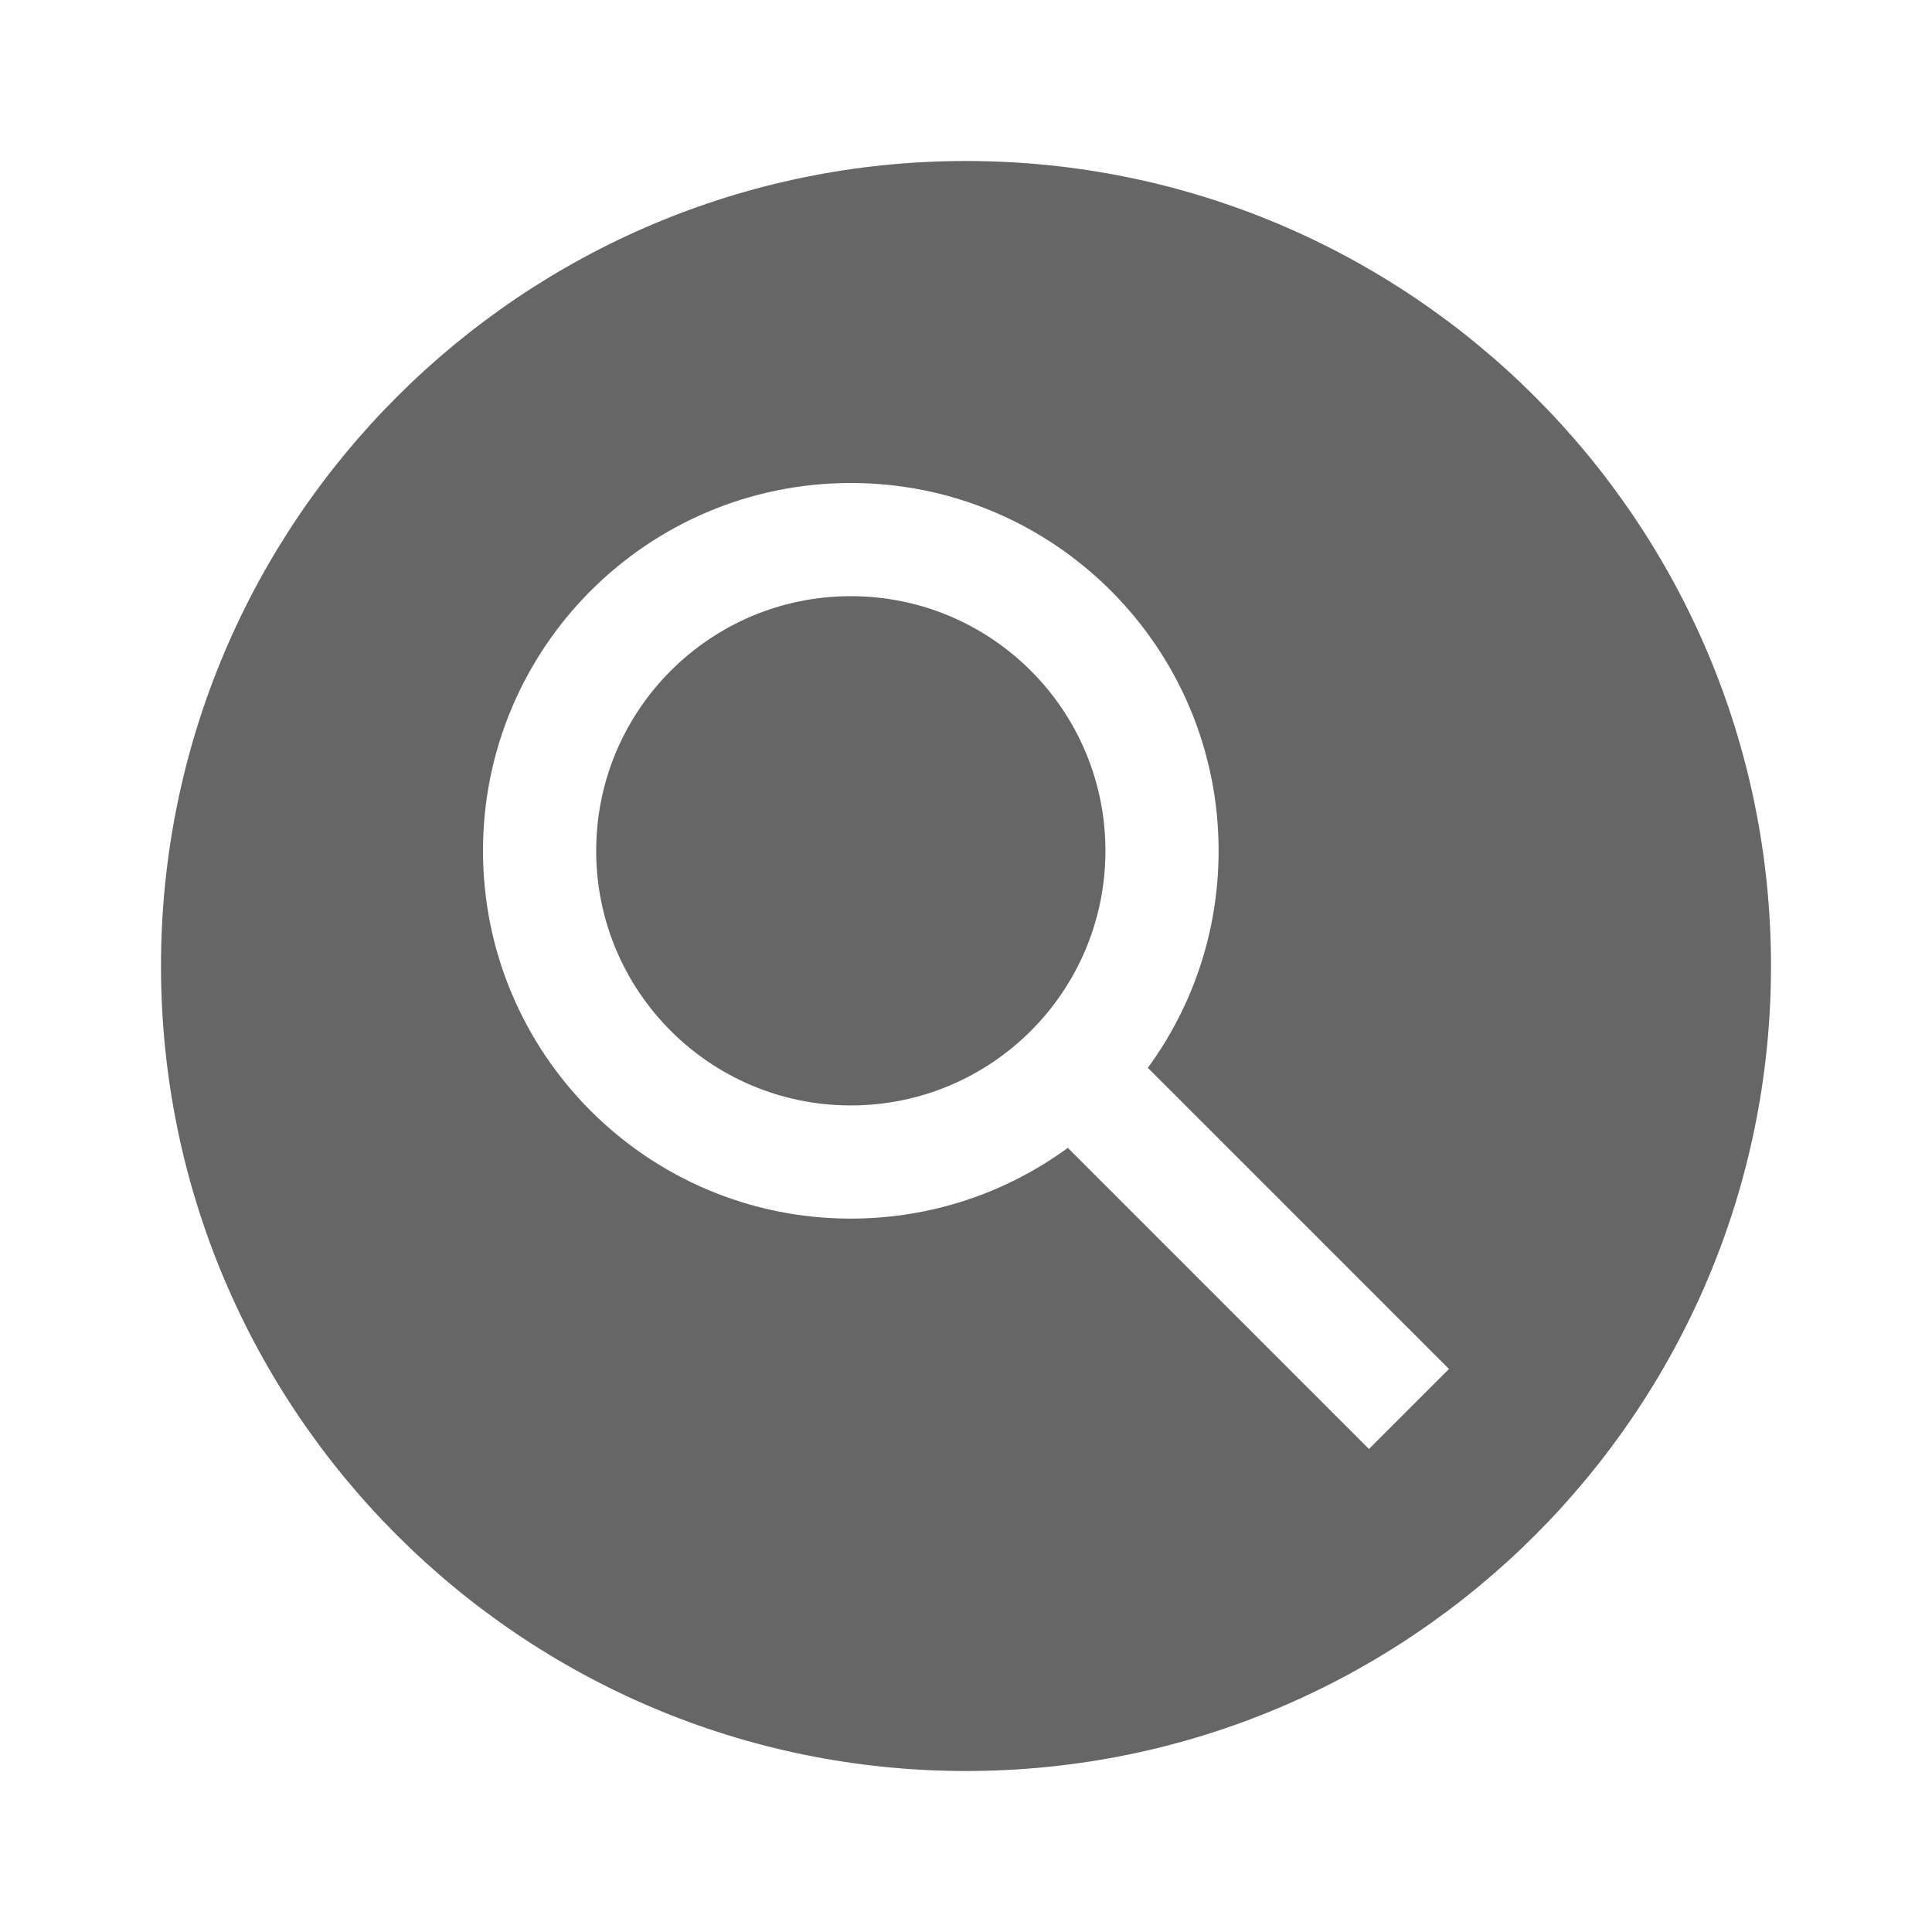 <svg width="24" height="24" viewBox="0 0 24 24" fill="none" xmlns="http://www.w3.org/2000/svg">
<path d="M10.569 13.732C12.316 13.732 13.732 12.316 13.732 10.569C13.732 8.822 12.316 7.406 10.569 7.406C8.822 7.406 7.406 8.822 7.406 10.569C7.406 12.316 8.822 13.732 10.569 13.732Z" fill="#666666"/>
<path fill-rule="evenodd" clip-rule="evenodd" d="M2 12C2 6.48 6.48 2 12 2C17.52 2 22 6.48 22 12C22 17.52 17.52 22 12 22C6.48 22 2 17.52 2 12ZM10.569 15.138C11.577 15.138 12.509 14.812 13.265 14.259L17.006 18L18 17.006L14.259 13.265C14.812 12.509 15.138 11.577 15.138 10.569C15.138 8.046 13.093 6 10.569 6C8.046 6 6 8.046 6 10.569C6 13.093 8.046 15.138 10.569 15.138Z" fill="#666666"/>
</svg>
